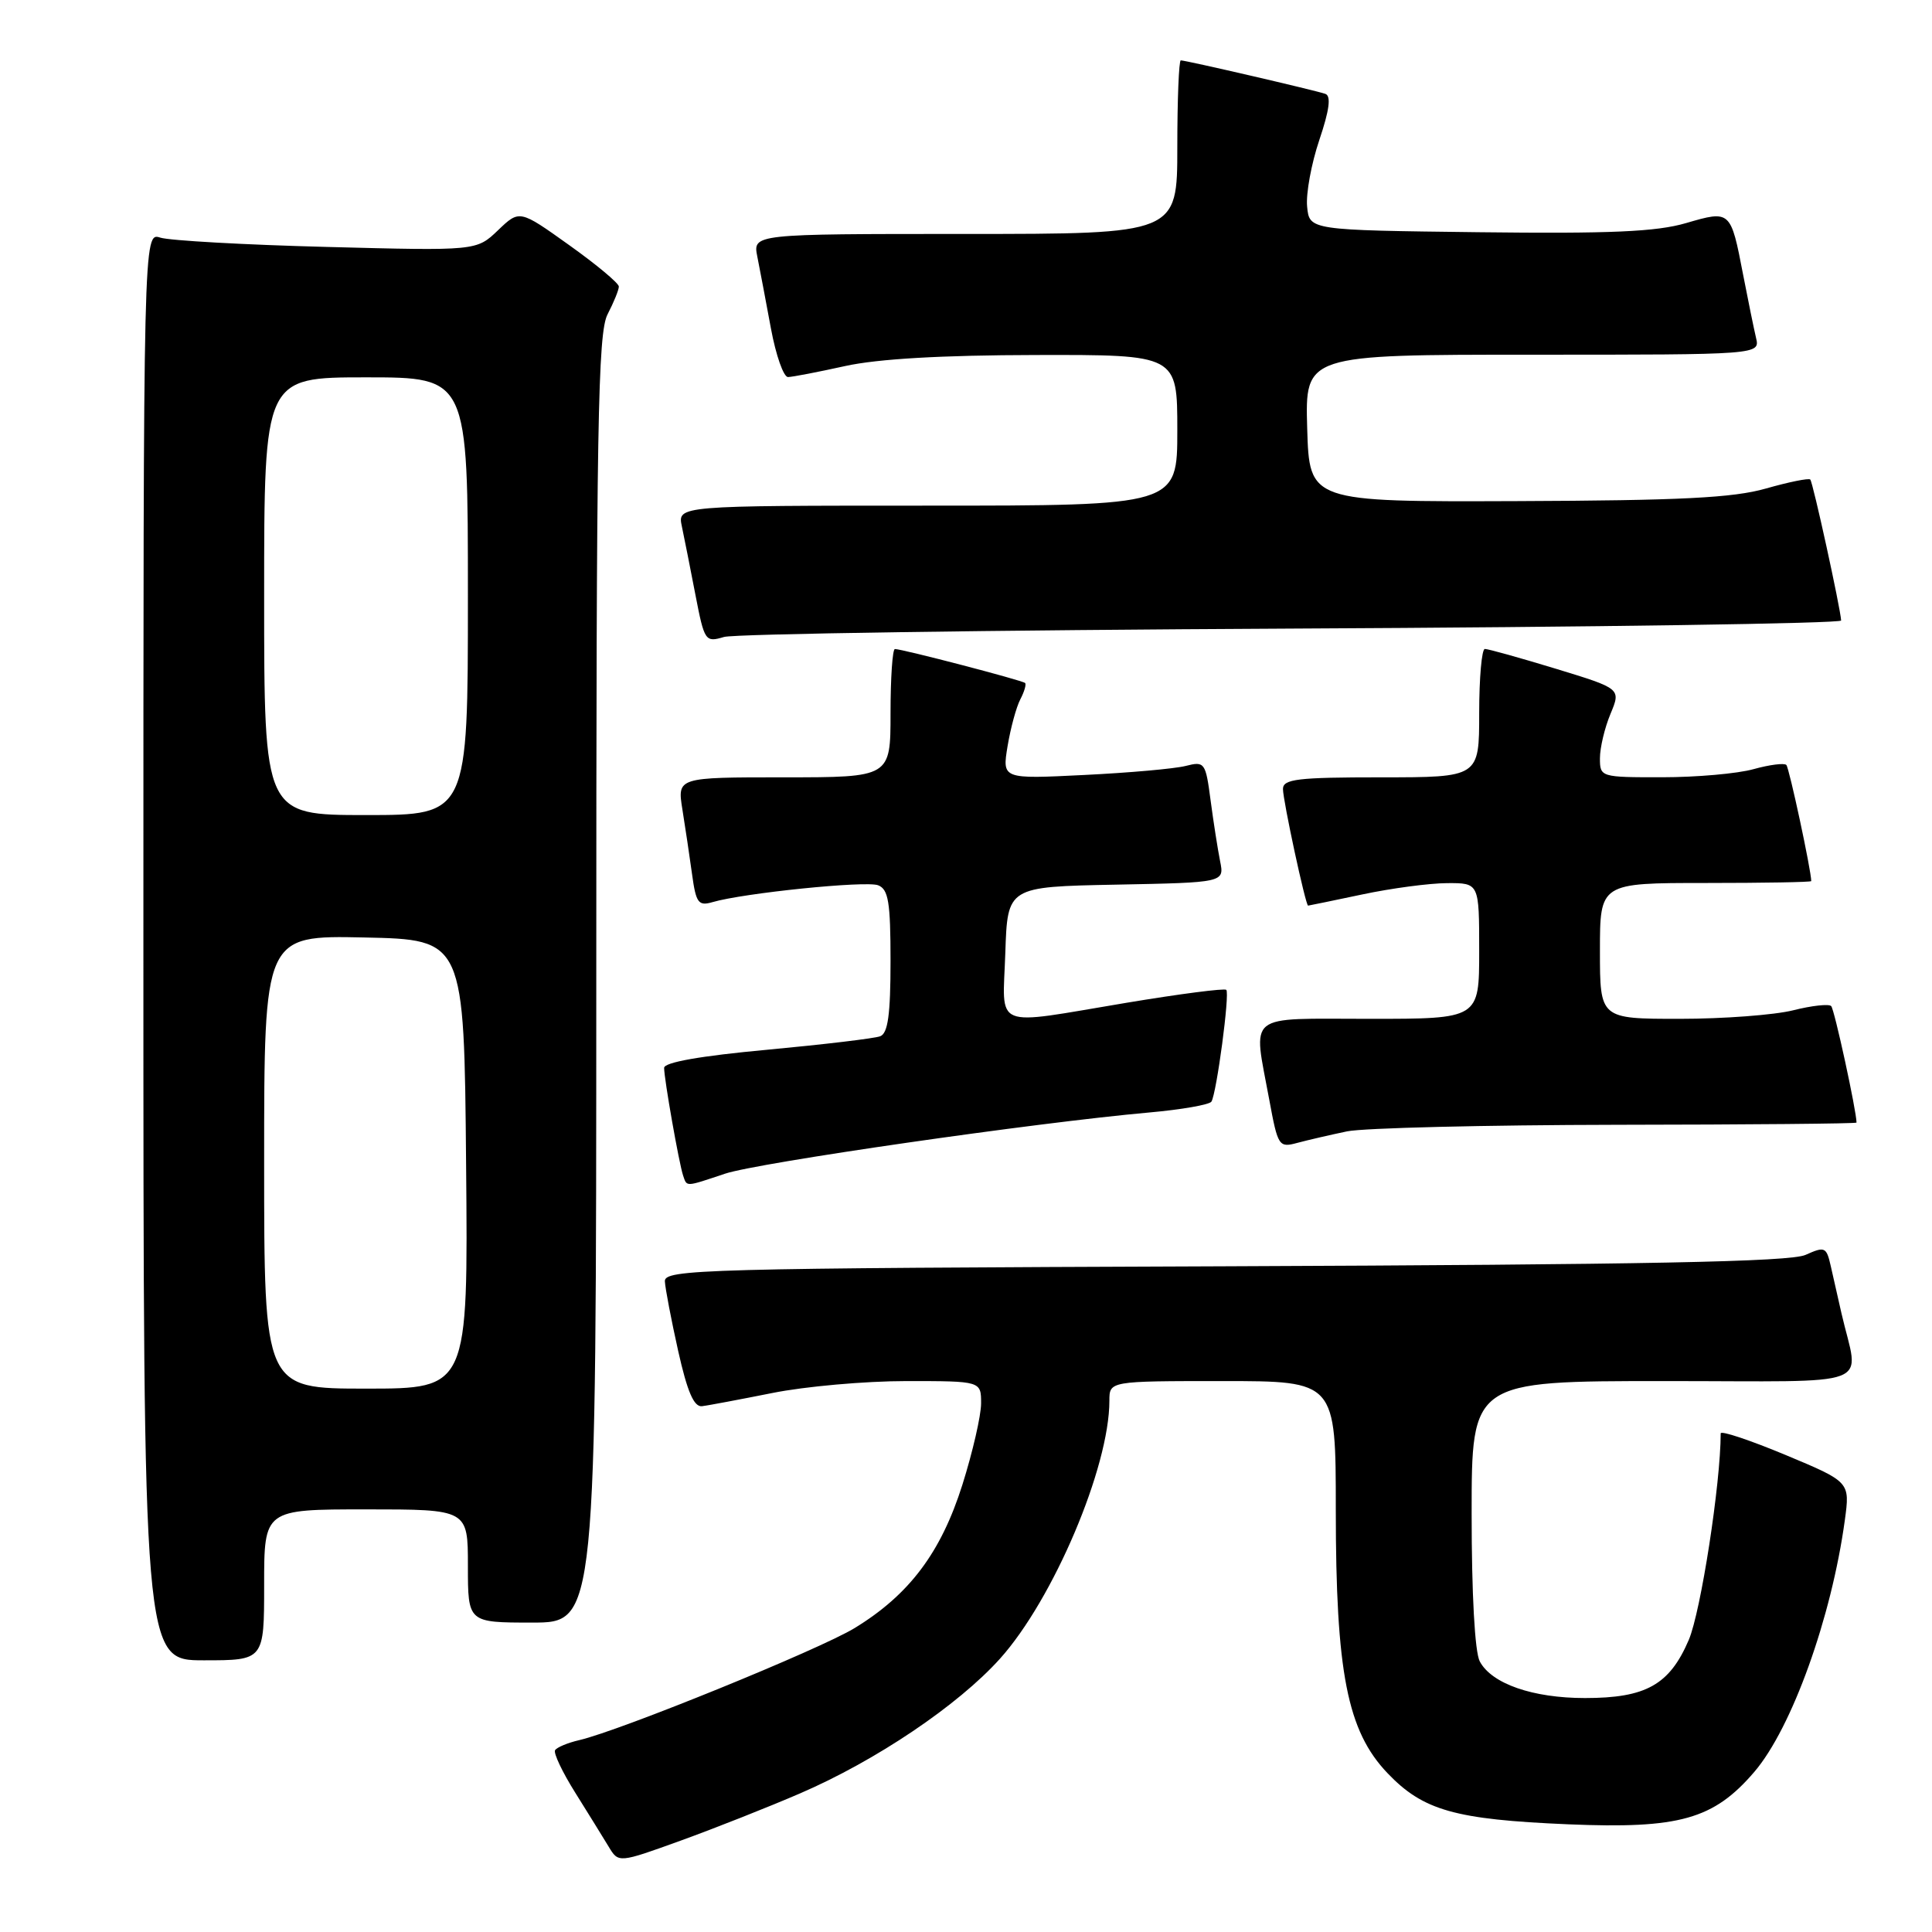 <?xml version="1.0" encoding="UTF-8" standalone="no"?>
<!DOCTYPE svg PUBLIC "-//W3C//DTD SVG 1.1//EN" "http://www.w3.org/Graphics/SVG/1.1/DTD/svg11.dtd" >
<svg xmlns="http://www.w3.org/2000/svg" xmlns:xlink="http://www.w3.org/1999/xlink" version="1.1" viewBox="0 0 256 256">
 <g >
 <path fill="currentColor"
d=" M 106.00 237.64 C 116.06 233.30 126.94 225.97 132.50 219.79 C 139.57 211.92 147.00 194.41 147.00 185.61 C 147.00 183.00 147.00 183.00 162.00 183.00 C 177.00 183.00 177.00 183.00 177.00 200.05 C 177.00 221.63 178.52 229.36 183.84 234.94 C 188.57 239.90 192.78 241.09 207.79 241.73 C 222.53 242.35 227.07 241.07 232.46 234.78 C 237.42 228.98 242.68 214.36 244.45 201.43 C 245.14 196.36 245.14 196.36 236.57 192.78 C 231.86 190.82 228.00 189.53 228.00 189.93 C 228.00 196.56 225.37 213.55 223.77 217.30 C 221.22 223.25 218.09 225.00 210.02 225.00 C 203.10 225.00 197.66 223.11 196.08 220.15 C 195.42 218.92 195.00 211.24 195.00 200.57 C 195.00 183.00 195.00 183.00 220.52 183.00 C 249.18 183.00 246.31 184.10 244.00 174.00 C 243.56 172.07 242.93 169.28 242.59 167.78 C 242.01 165.22 241.81 165.13 239.24 166.28 C 237.18 167.20 218.01 167.57 162.25 167.79 C 92.87 168.05 88.01 168.19 88.10 169.79 C 88.15 170.73 88.94 174.88 89.86 179.00 C 91.07 184.41 91.95 186.45 93.02 186.33 C 93.83 186.23 98.03 185.44 102.34 184.58 C 106.65 183.71 114.64 183.00 120.09 183.00 C 130.00 183.00 130.00 183.00 130.00 185.95 C 130.00 187.57 128.88 192.43 127.52 196.74 C 124.68 205.73 120.48 211.31 113.24 215.73 C 108.58 218.57 82.15 229.33 76.74 230.58 C 75.22 230.93 73.79 231.53 73.55 231.91 C 73.32 232.29 74.52 234.83 76.23 237.55 C 77.93 240.27 79.92 243.48 80.65 244.69 C 81.96 246.87 81.96 246.87 90.23 243.88 C 94.78 242.23 101.88 239.42 106.00 237.64 Z  M 35.00 210.00 C 35.00 200.00 35.00 200.00 48.50 200.00 C 62.00 200.00 62.00 200.00 62.00 207.50 C 62.00 215.00 62.00 215.00 70.50 215.00 C 79.00 215.00 79.00 215.00 79.01 129.75 C 79.01 56.08 79.22 44.11 80.51 41.64 C 81.33 40.06 82.00 38.41 82.00 37.97 C 82.00 37.53 79.04 35.06 75.42 32.48 C 68.84 27.78 68.84 27.78 65.99 30.51 C 63.14 33.24 63.14 33.24 43.32 32.72 C 32.42 32.44 22.49 31.88 21.25 31.49 C 19.00 30.77 19.00 30.77 19.00 125.38 C 19.00 220.00 19.00 220.00 27.00 220.00 C 35.00 220.00 35.00 220.00 35.00 210.00 Z  M 96.07 155.52 C 100.45 154.06 137.22 148.75 152.28 147.41 C 156.56 147.03 160.26 146.38 160.52 145.97 C 161.21 144.85 162.97 131.64 162.49 131.16 C 162.26 130.93 156.32 131.70 149.29 132.87 C 131.23 135.88 132.87 136.56 133.21 126.25 C 133.50 117.50 133.50 117.50 147.87 117.22 C 162.24 116.94 162.24 116.94 161.67 114.11 C 161.36 112.55 160.79 108.93 160.41 106.05 C 159.75 101.02 159.62 100.85 157.11 101.49 C 155.67 101.86 149.61 102.40 143.64 102.69 C 132.79 103.23 132.79 103.23 133.51 98.86 C 133.91 96.46 134.67 93.67 135.20 92.66 C 135.73 91.65 136.01 90.68 135.83 90.50 C 135.48 90.15 119.57 86.00 118.58 86.00 C 118.26 86.00 118.00 89.83 118.00 94.50 C 118.00 103.00 118.00 103.00 103.87 103.00 C 89.74 103.00 89.74 103.00 90.42 107.25 C 90.80 109.59 91.37 113.45 91.70 115.83 C 92.22 119.65 92.54 120.08 94.40 119.54 C 98.52 118.33 114.73 116.68 116.35 117.30 C 117.72 117.83 118.00 119.52 118.00 127.36 C 118.00 134.41 117.66 136.92 116.63 137.31 C 115.88 137.60 109.13 138.40 101.63 139.10 C 92.85 139.91 88.00 140.76 88.00 141.50 C 88.00 142.98 89.97 154.13 90.51 155.75 C 91.04 157.29 90.74 157.30 96.07 155.52 Z  M 178.50 149.91 C 180.70 149.46 196.79 149.07 214.25 149.04 C 231.71 149.02 246.00 148.89 246.00 148.75 C 245.99 147.20 243.07 133.73 242.64 133.31 C 242.33 133.00 240.06 133.25 237.60 133.87 C 235.13 134.49 228.36 135.00 222.56 135.00 C 212.00 135.00 212.00 135.00 212.00 126.00 C 212.00 117.00 212.00 117.00 226.00 117.00 C 233.70 117.00 240.00 116.89 240.00 116.75 C 239.99 115.31 237.08 101.75 236.70 101.36 C 236.42 101.08 234.46 101.33 232.34 101.92 C 230.23 102.51 224.79 102.99 220.25 102.99 C 212.09 103.00 212.00 102.97 212.00 100.47 C 212.00 99.08 212.63 96.43 213.40 94.59 C 214.79 91.25 214.79 91.25 206.15 88.61 C 201.39 87.16 197.16 85.98 196.75 85.99 C 196.34 85.99 196.00 89.83 196.00 94.50 C 196.00 103.00 196.00 103.00 183.00 103.00 C 171.92 103.00 170.00 103.23 170.00 104.55 C 170.00 106.08 173.00 120.00 173.33 120.00 C 173.42 120.00 176.65 119.33 180.50 118.52 C 184.35 117.70 189.41 117.03 191.75 117.02 C 196.00 117.00 196.00 117.00 196.00 126.00 C 196.00 135.00 196.00 135.00 181.50 135.00 C 164.85 135.00 166.04 134.05 168.18 145.70 C 169.33 151.92 169.45 152.10 171.93 151.43 C 173.35 151.05 176.30 150.37 178.50 149.91 Z  M 171.25 83.29 C 211.26 83.10 243.98 82.61 243.96 82.22 C 243.87 80.58 240.22 63.88 239.87 63.54 C 239.67 63.33 237.02 63.87 234.00 64.73 C 229.66 65.97 222.72 66.32 201.00 66.40 C 173.50 66.50 173.50 66.50 173.21 56.75 C 172.93 47.00 172.93 47.00 203.07 47.00 C 233.22 47.00 233.22 47.00 232.68 44.75 C 232.39 43.51 231.62 39.75 230.97 36.39 C 229.33 27.86 229.30 27.84 223.41 29.56 C 219.49 30.71 213.40 30.98 195.94 30.77 C 173.50 30.50 173.50 30.50 173.20 27.37 C 173.03 25.66 173.76 21.68 174.82 18.54 C 176.15 14.60 176.40 12.72 175.62 12.44 C 174.33 11.98 157.15 8.00 156.46 8.00 C 156.21 8.00 156.00 13.18 156.00 19.50 C 156.00 31.00 156.00 31.00 127.88 31.00 C 99.75 31.00 99.75 31.00 100.35 34.01 C 100.68 35.67 101.49 39.94 102.15 43.51 C 102.81 47.08 103.83 49.98 104.42 49.96 C 105.02 49.95 108.42 49.29 112.00 48.50 C 116.31 47.55 124.81 47.06 137.25 47.04 C 156.00 47.00 156.00 47.00 156.00 57.00 C 156.00 67.00 156.00 67.00 122.88 67.00 C 89.77 67.00 89.77 67.00 90.35 69.75 C 90.67 71.26 91.48 75.35 92.15 78.83 C 93.34 84.97 93.45 85.14 95.94 84.40 C 97.35 83.99 131.24 83.49 171.25 83.29 Z  M 35.00 153.97 C 35.00 123.94 35.00 123.94 48.25 124.22 C 61.50 124.50 61.50 124.50 61.76 154.25 C 62.03 184.00 62.03 184.00 48.51 184.00 C 35.00 184.00 35.00 184.00 35.00 153.97 Z  M 35.00 79.00 C 35.00 50.00 35.00 50.00 48.50 50.00 C 62.00 50.00 62.00 50.00 62.00 79.00 C 62.00 108.00 62.00 108.00 48.50 108.00 C 35.00 108.00 35.00 108.00 35.00 79.00 Z "/>
</g>
</svg>